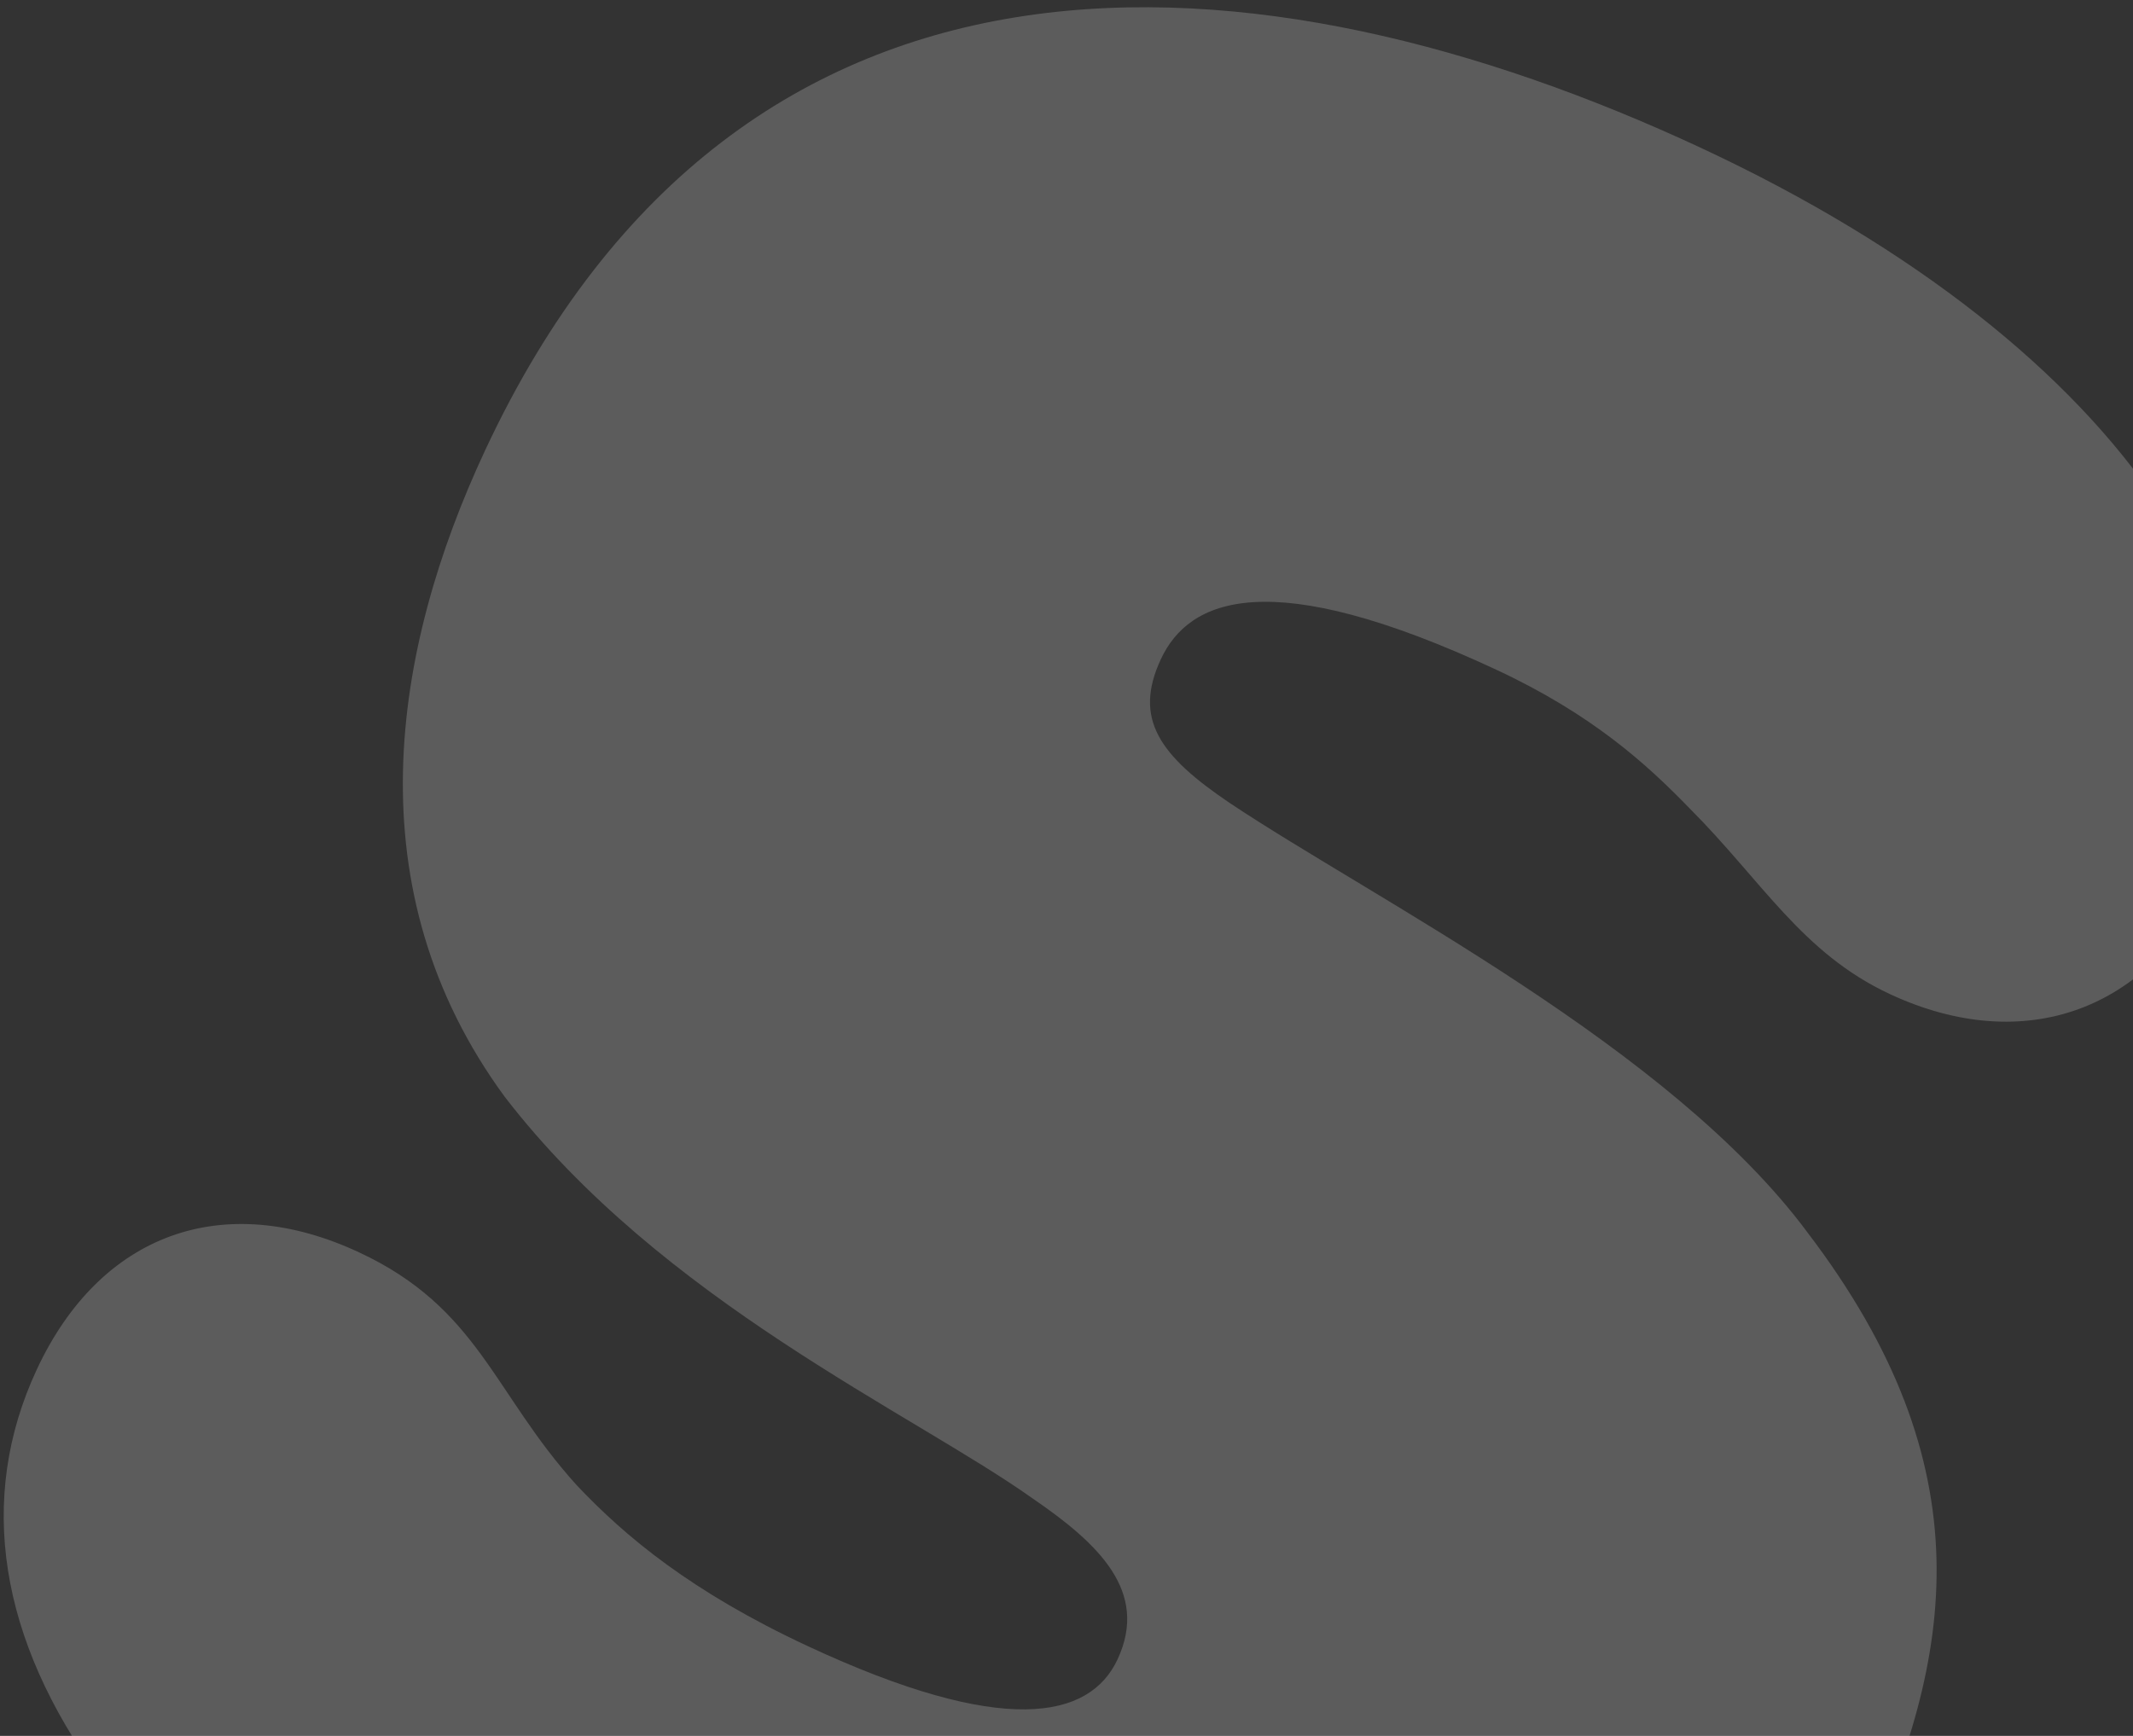 <svg width="258" height="210" viewBox="0 0 258 210" fill="none" xmlns="http://www.w3.org/2000/svg">
<rect x="0" y="0" width="258" height="210" fill="#333333" stroke="none"/>
<path id="Fill 4" fill-rule="evenodd" clip-rule="evenodd" d="M225.041 225.012C197.795 283.439 144.649 293.934 75.558 261.716C15.642 233.777 -10.175 197.038 4.456 165.661C12.118 149.229 26.995 143.837 43.418 151.495C57.916 158.255 59.625 168.459 69.719 179.63C75.617 185.896 83.671 192.595 97.678 199.126C121.364 210.172 131.799 207.98 135.173 200.745C139.005 192.527 132.872 186.724 124.85 181.236C110.272 170.897 80.079 157.415 61.039 132.671C42.695 107.648 47.392 78.68 58.65 54.538C89.727 -12.107 152.586 -6.897 205.733 17.885C257.927 42.224 280.373 78.566 267.311 106.577C260.105 122.031 245.005 127.912 228.582 120.254C217.957 115.299 213.17 106.608 204.358 97.783C199.199 92.455 192.595 86.432 180.987 81.019C153.448 68.177 143.799 72.487 140.417 79.74C137.043 86.975 140.266 91.422 148.773 97.161C166.271 108.836 202.054 126.697 218.655 149.134C240.174 177.405 236.527 200.379 225.041 225.012Z" fill="white" fill-opacity="0.2"/>
</svg>
